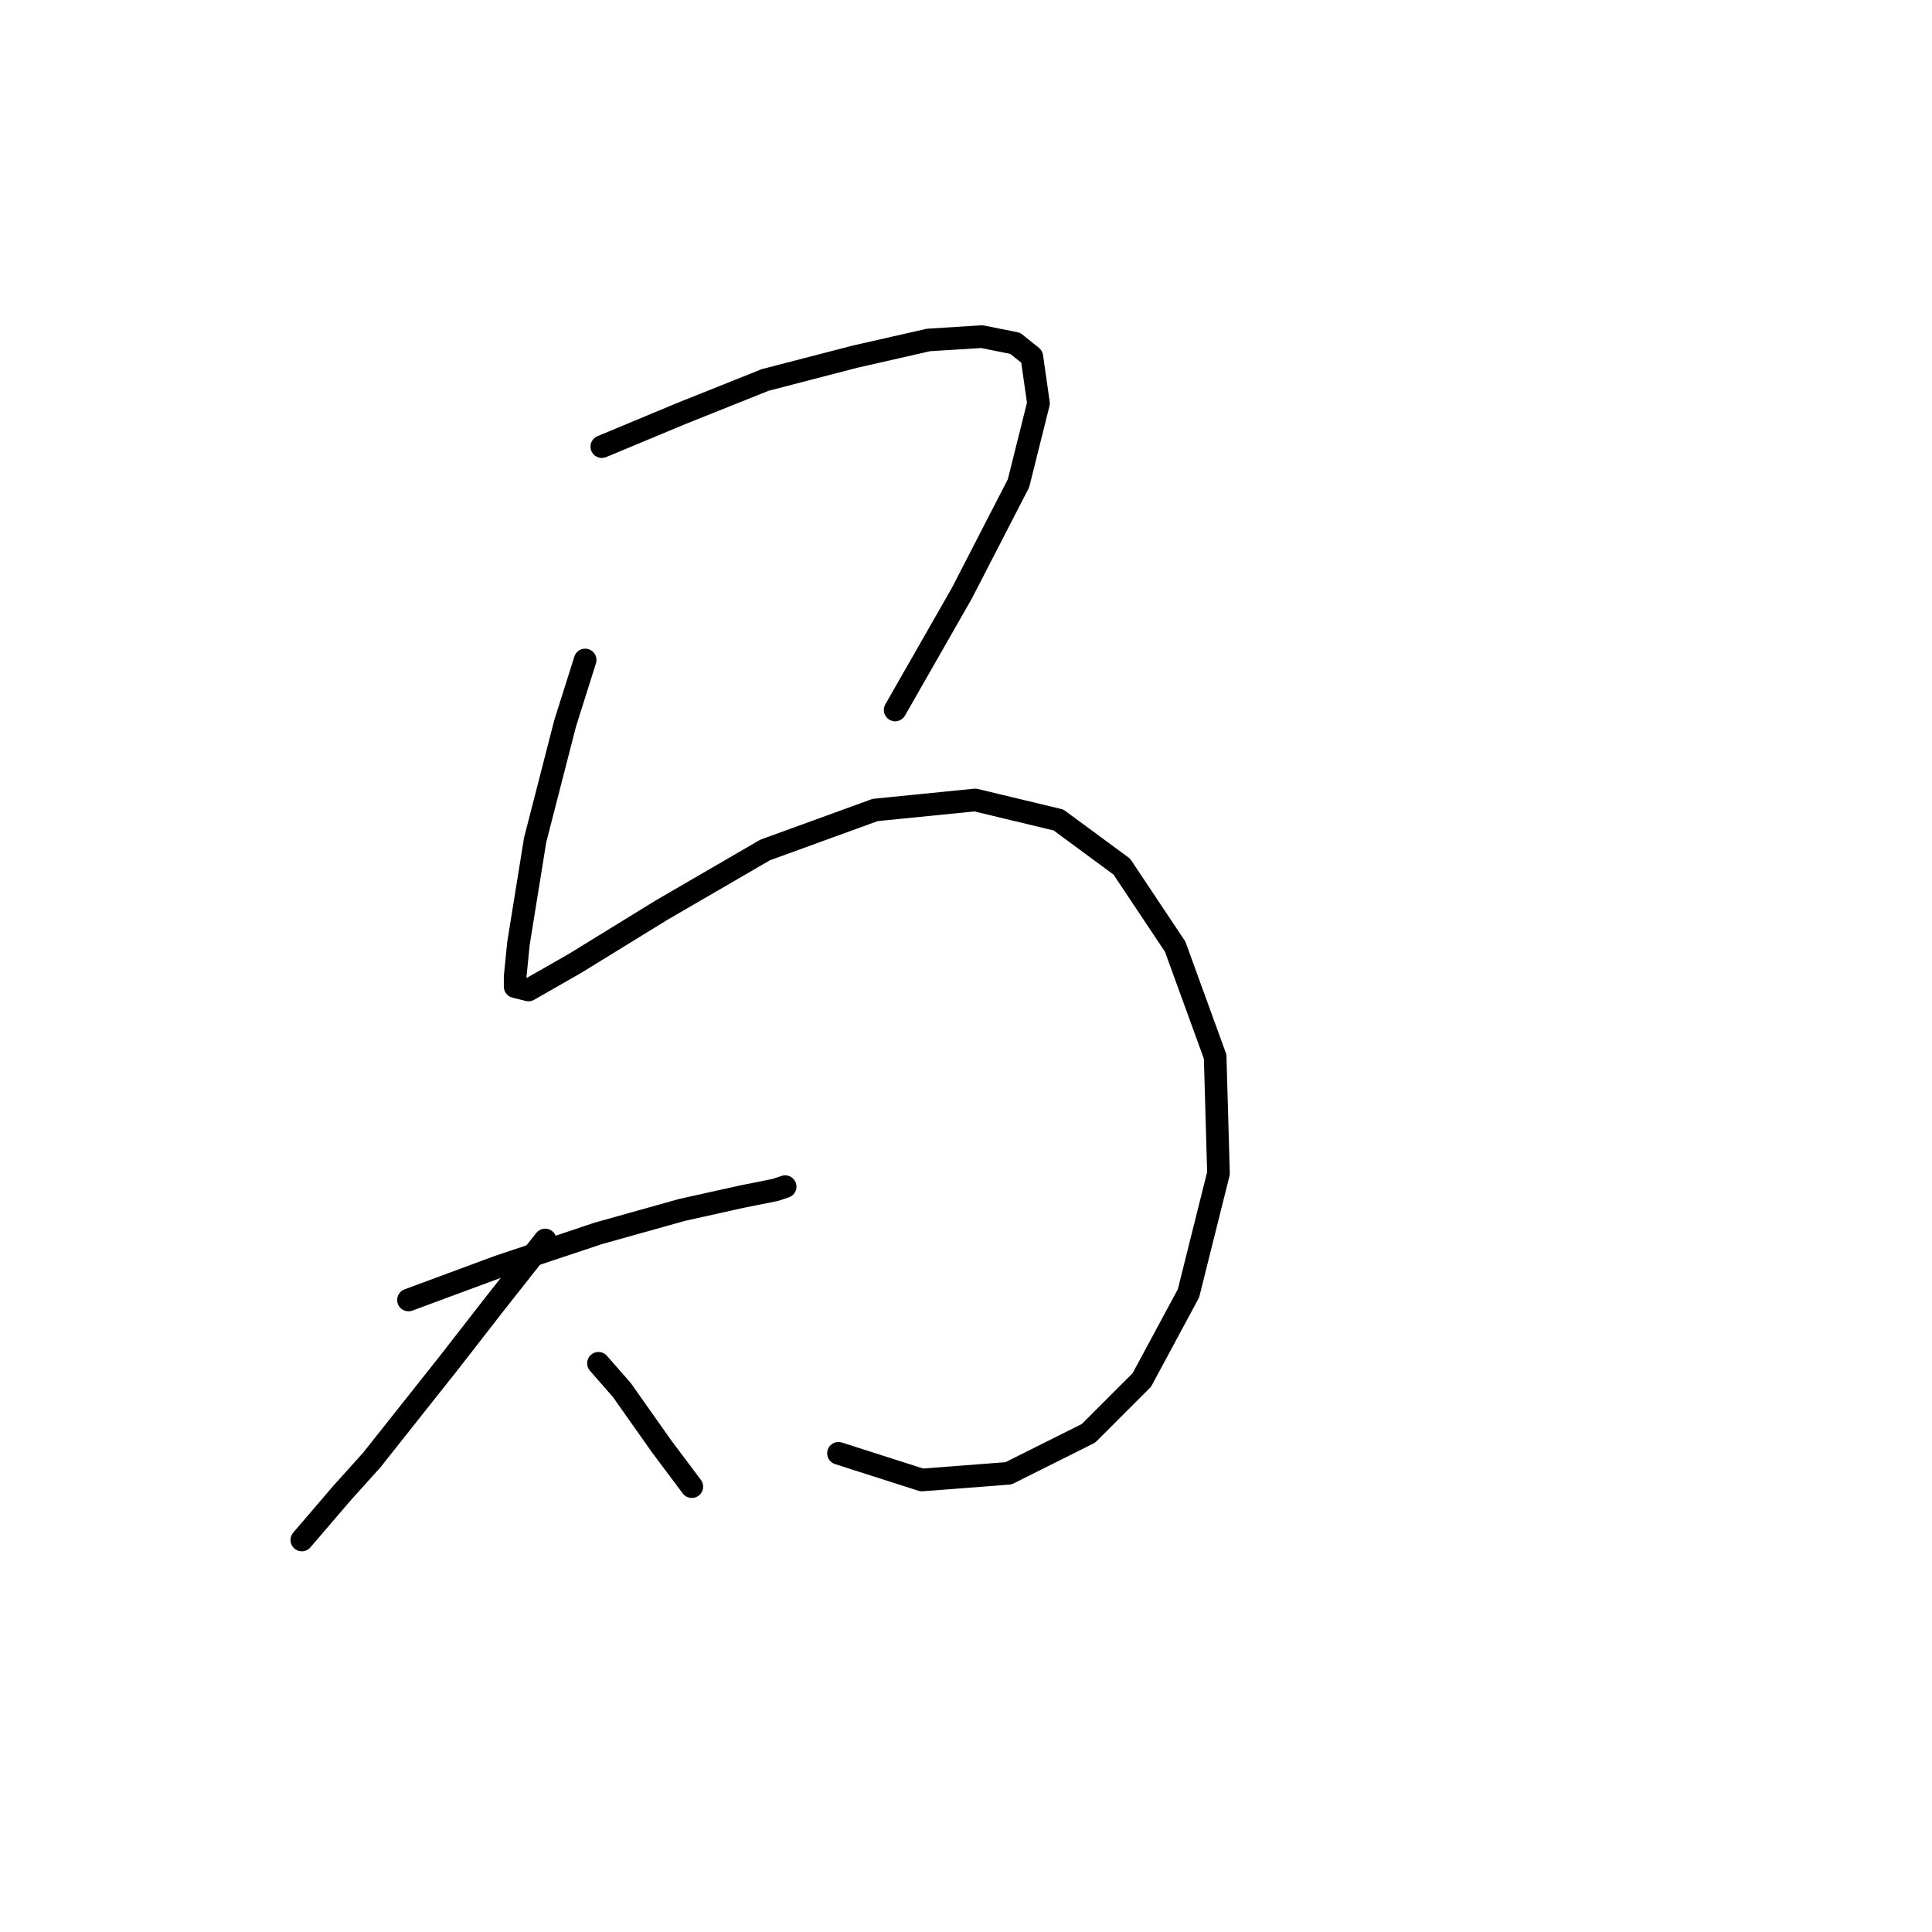 <?xml version="1.0" standalone="no"?>
    <svg width="256" height="256" xmlns="http://www.w3.org/2000/svg" version="1.1">
    <polyline stroke="black" stroke-width="3" stroke-linecap="round" fill="transparent" stroke-linejoin="round" points="79.743 59.182 90.344 54.765 101.386 50.348 113.312 47.256 123.029 45.048 130.096 44.606 134.513 45.489 136.721 47.256 137.605 53.44 134.955 64.04 127.446 78.616 118.612 94.075 118.612 94.075 " />
        <polyline stroke="black" stroke-width="3" stroke-linecap="round" fill="transparent" stroke-linejoin="round" points="77.535 87.45 74.885 95.842 70.91 111.301 68.701 124.993 68.26 129.41 68.26 130.735 70.026 131.177 76.21 127.643 87.694 120.576 101.386 112.626 115.962 107.326 129.213 106.001 140.255 108.651 148.647 114.834 155.714 125.435 161.014 140.011 161.456 155.47 157.481 171.371 151.297 182.855 144.23 189.922 133.63 195.222 122.146 196.105 111.103 192.572 111.103 192.572 " />
        <polyline stroke="black" stroke-width="3" stroke-linecap="round" fill="transparent" stroke-linejoin="round" points="54.126 172.254 66.051 167.837 72.676 165.629 79.302 163.42 90.344 160.328 98.294 158.562 102.711 157.678 104.036 157.237 104.036 157.237 " />
        <polyline stroke="black" stroke-width="3" stroke-linecap="round" fill="transparent" stroke-linejoin="round" points="72.235 164.304 65.609 172.696 59.426 180.646 49.267 193.455 45.292 197.872 39.992 204.056 39.992 204.056 " />
        <polyline stroke="black" stroke-width="3" stroke-linecap="round" fill="transparent" stroke-linejoin="round" points="79.302 180.646 82.394 184.18 87.694 191.688 91.669 196.989 91.669 196.989 " />
        </svg>